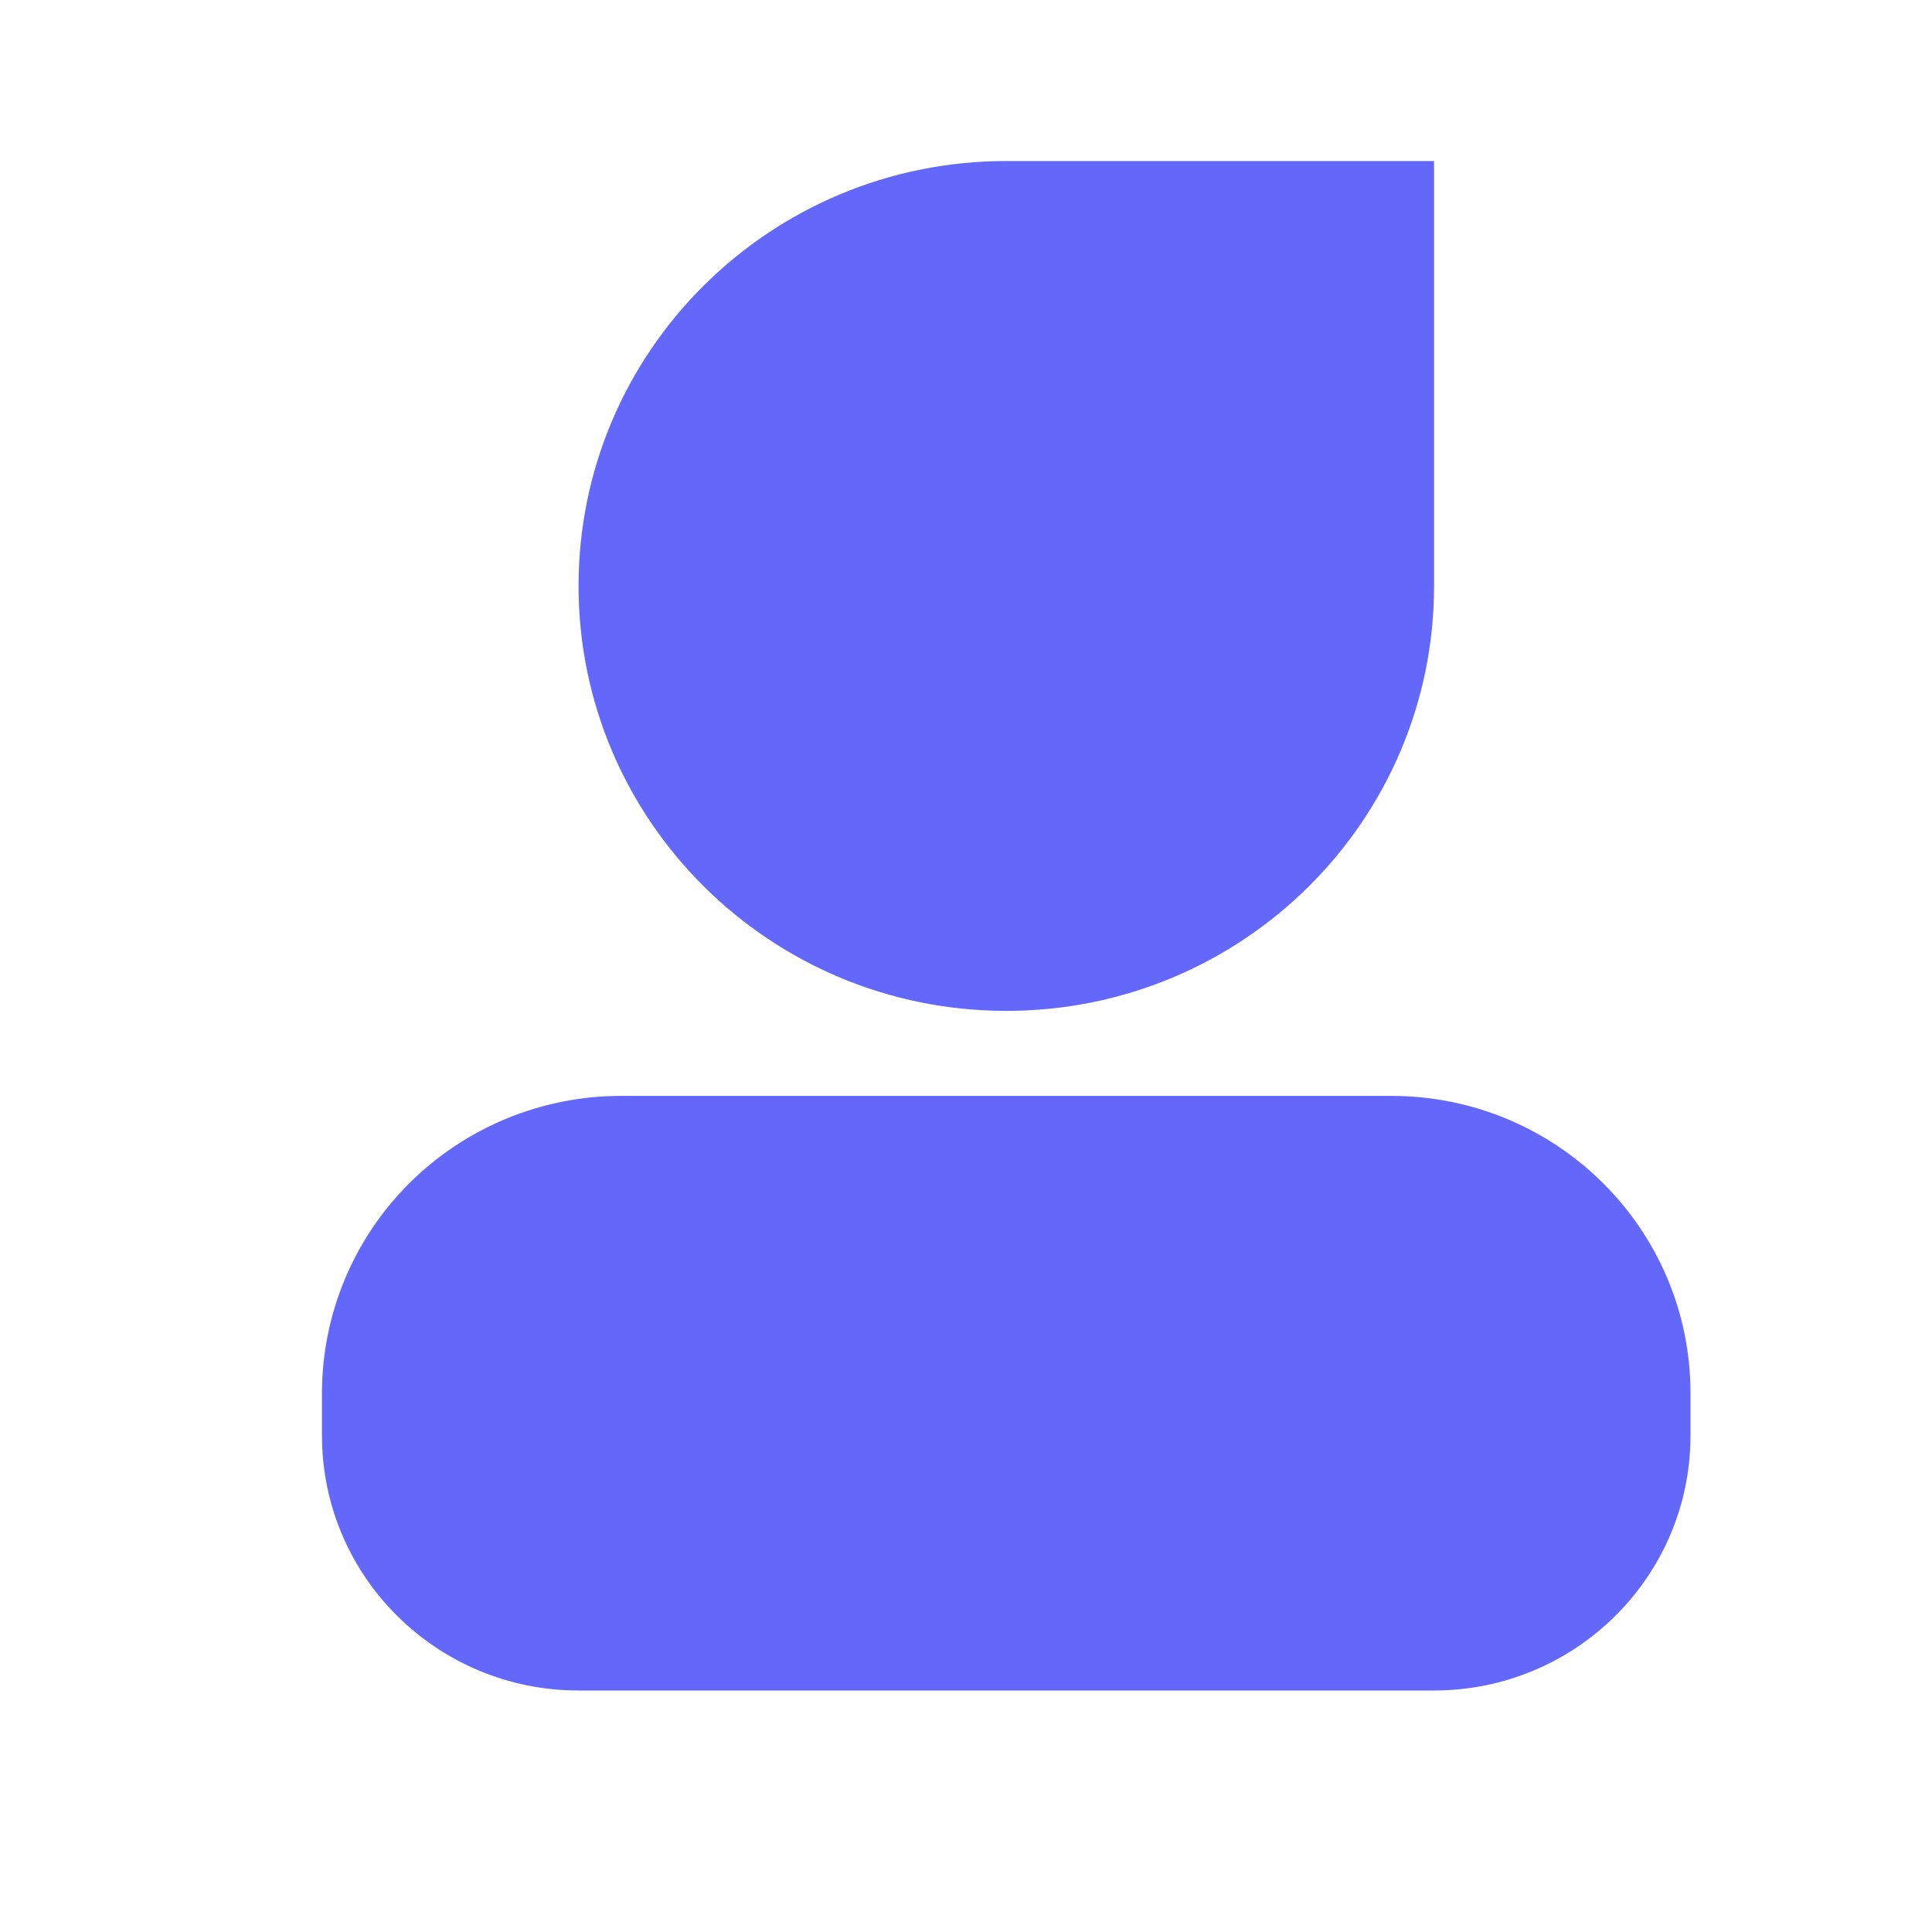 <?xml version="1.0" encoding="UTF-8"?><svg version="1.1" width="26px" height="26px" viewBox="0 0 26.0 26.0" xmlns="http://www.w3.org/2000/svg" xmlns:xlink="http://www.w3.org/1999/xlink"><defs><clipPath id="i0"><path d="M375,0 L375,812 L0,812 L0,0 L375,0 Z"></path></clipPath><clipPath id="i1"><path d="M11.513,0 L11.513,5.718 C11.513,8.877 8.936,11.437 5.756,11.437 C2.577,11.437 0,8.877 0,5.718 C0,2.56 2.577,0 5.756,0 L11.513,0 Z"></path></clipPath><clipPath id="i2"><path d="M14.39,0 C16.614,0 18.417,1.791 18.417,4 L18.417,4.571 C18.417,6.466 16.871,8.002 14.964,8.002 L3.453,8.002 C1.546,8.002 0,6.466 0,4.571 L0,4 C0,2.939 0.425,1.921 1.18,1.171 C1.936,0.421 2.96,-0.001 4.029,0 L14.39,0 Z"></path></clipPath></defs><g transform="translate(-299.0 -724.0)"><g clip-path="url(#i0)"><g transform="translate(299.0 724.0)"><g transform="translate(7.786 2.167)"><g clip-path="url(#i1)"><polygon points="0,0 11.513,0 11.513,11.437 0,11.437 0,0" stroke="none" fill="#6368FA"></polygon></g></g><g transform="translate(4.333 14.748)"><g clip-path="url(#i2)"><polygon points="0,-6.91459678e-07 18.417,-6.91459678e-07 18.417,8.002 0,8.002 0,-6.91459678e-07" stroke="none" fill="#6368FA"></polygon></g></g></g></g></g></svg>